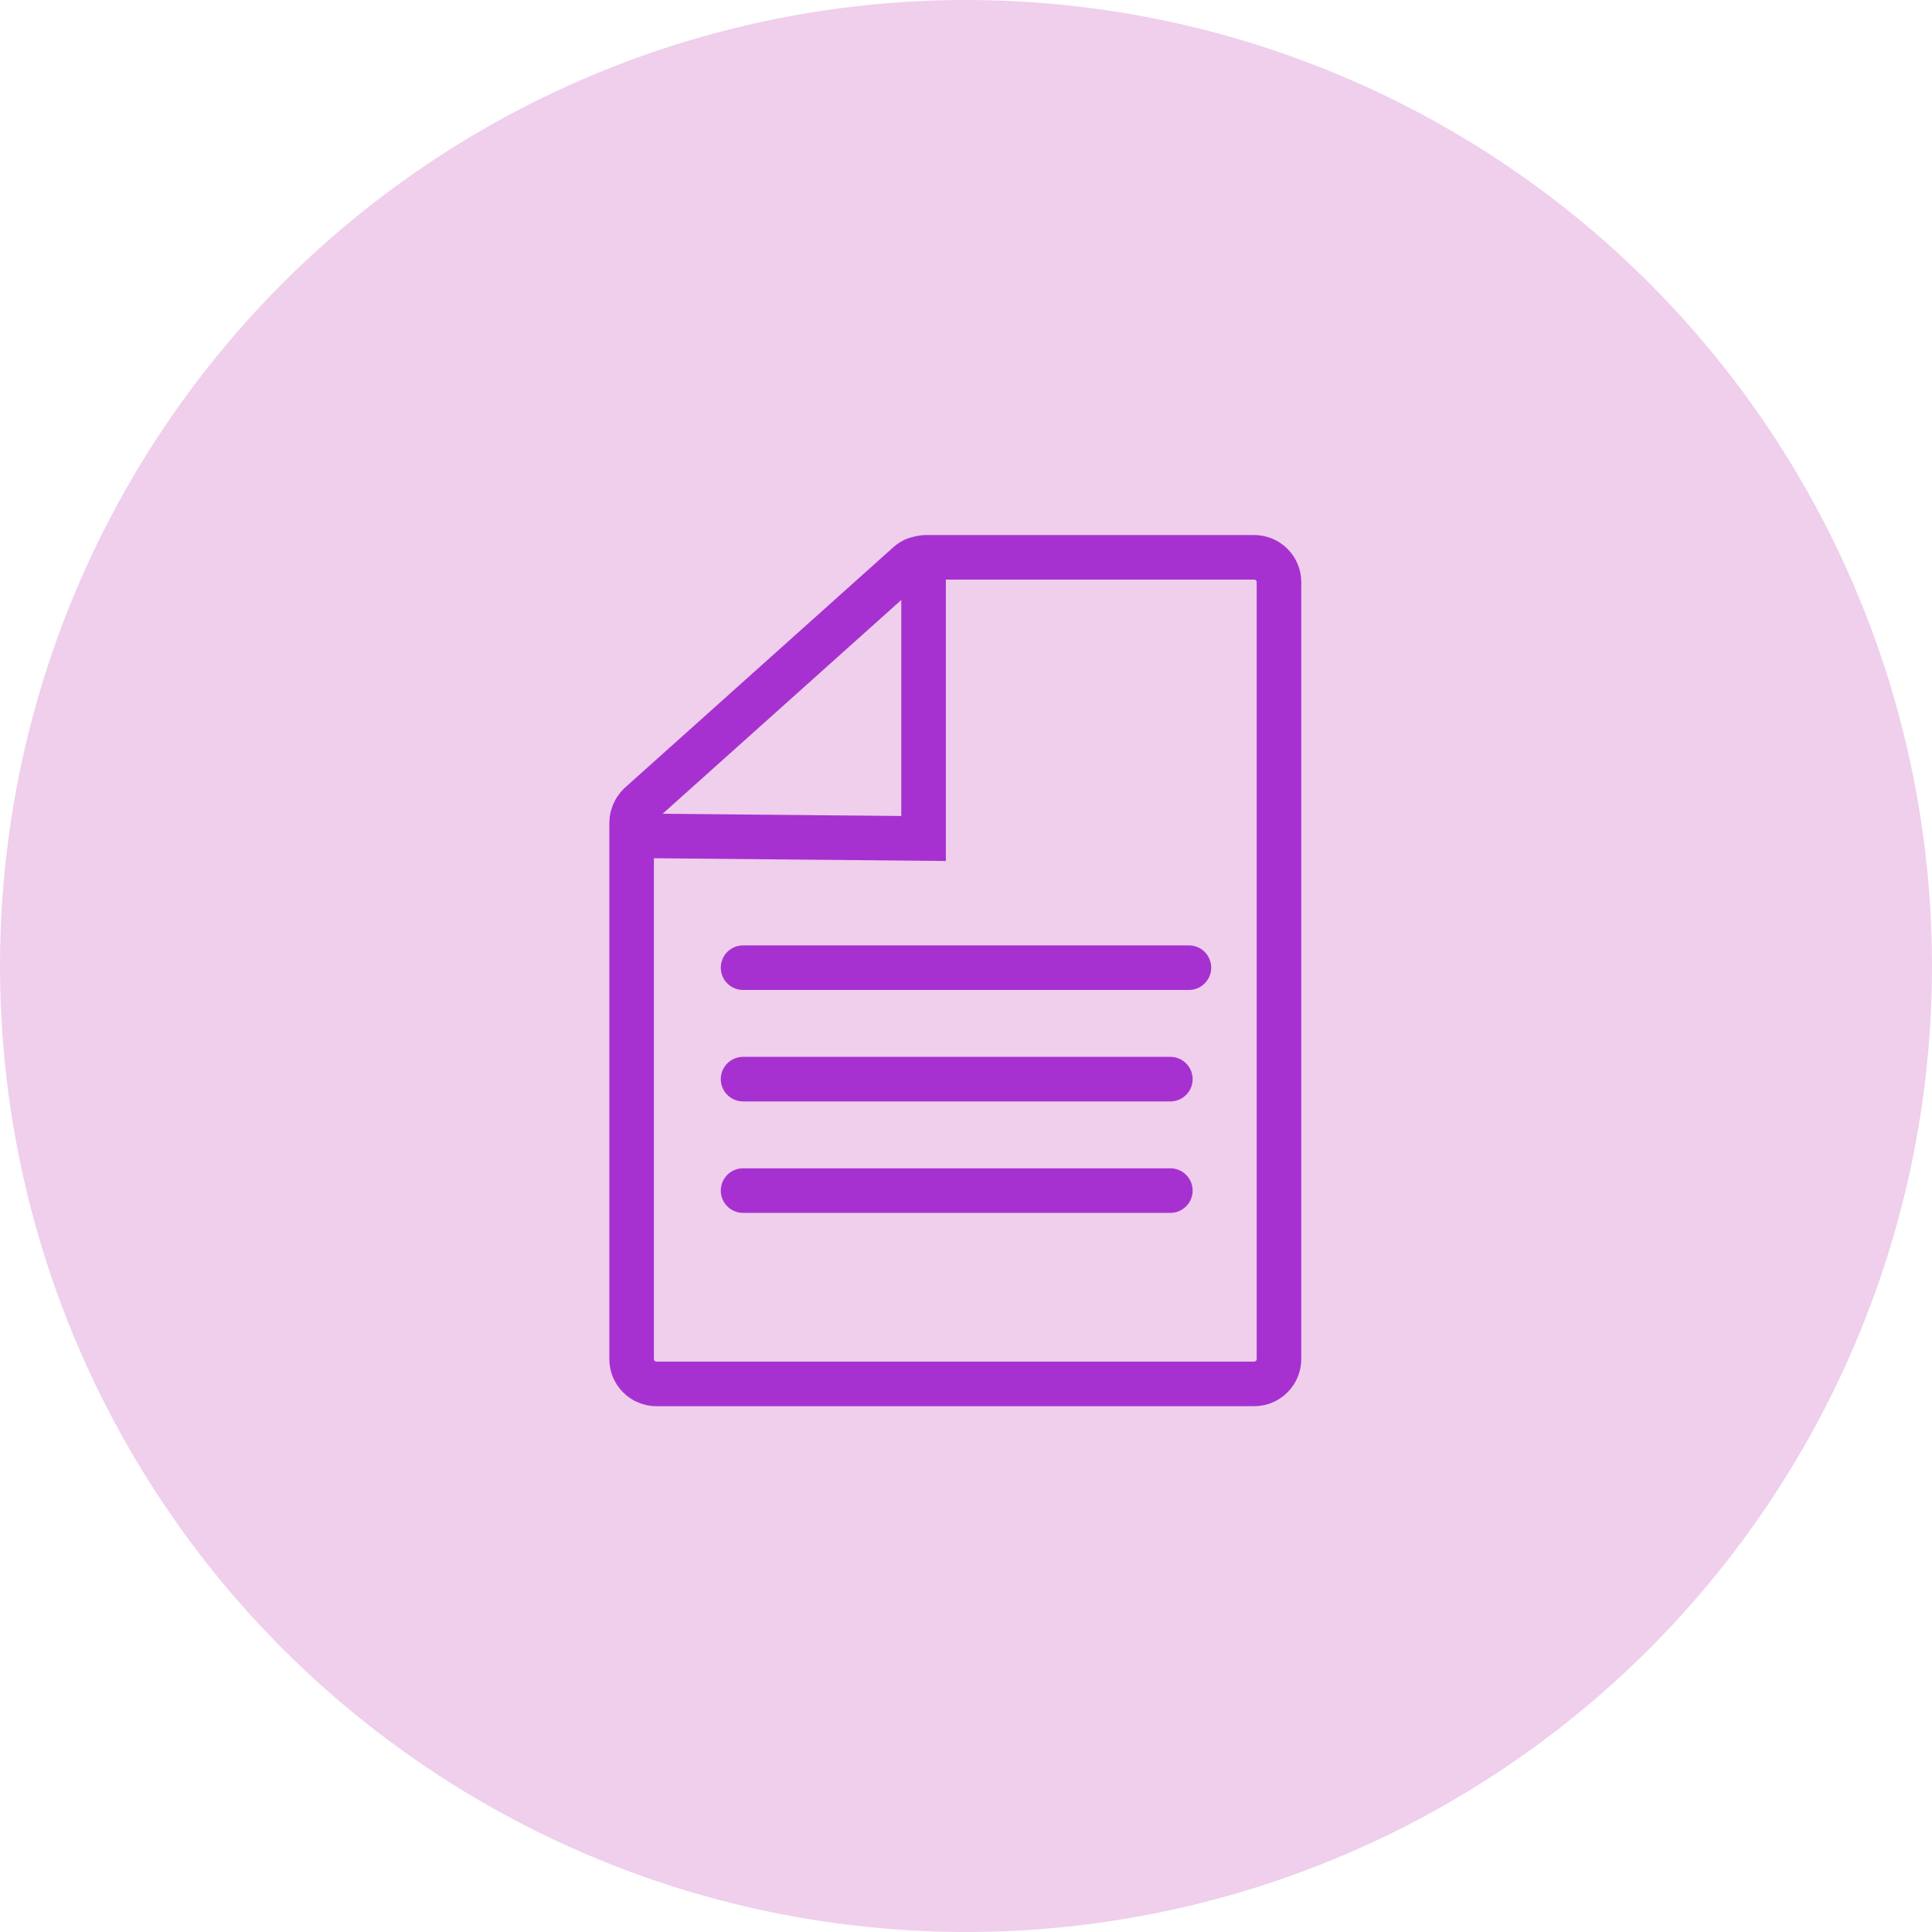 <svg width="52" height="52" viewBox="0 0 52 52" fill="none" xmlns="http://www.w3.org/2000/svg">
<circle cx="26" cy="26" r="26" fill="#EFCFEC"/>
<path d="M24.858 15.007C24.871 15.006 24.883 15 24.896 15H33.755C33.933 15 34.103 15.07 34.228 15.196C34.354 15.321 34.424 15.491 34.424 15.669C34.424 15.669 34.424 22.863 34.424 25.045L34.424 36.045V36.579C34.424 36.757 34.353 36.927 34.228 37.052C34.103 37.178 33.932 37.248 33.755 37.248H17.669C17.491 37.248 17.321 37.178 17.196 37.052C17.07 36.927 17 36.757 17 36.579V22.142C17 22.092 17.006 22.041 17.018 21.992C17.02 21.983 17.025 21.974 17.027 21.965C17.041 21.916 17.06 21.87 17.084 21.825C17.092 21.811 17.099 21.798 17.108 21.784C17.14 21.733 17.178 21.686 17.223 21.645L24.45 15.171C24.506 15.122 24.57 15.083 24.64 15.055C24.66 15.048 24.681 15.041 24.702 15.036C24.752 15.02 24.805 15.011 24.858 15.007ZM24.858 15.007V22.568L17 22.494" stroke="#A731D0" stroke-width="1.2" stroke-linecap="round"/>
<path d="M32 26.645C32.331 26.645 32.6 26.376 32.6 26.045C32.6 25.714 32.331 25.445 32 25.445V26.645ZM20 25.445C19.669 25.445 19.4 25.714 19.4 26.045C19.4 26.376 19.669 26.645 20 26.645V25.445ZM32 25.445H20V26.645H32V25.445Z" fill="#A731D0"/>
<path d="M31.5 29.645C31.831 29.645 32.1 29.376 32.1 29.045C32.1 28.714 31.831 28.445 31.5 28.445V29.645ZM20 28.445C19.669 28.445 19.4 28.714 19.4 29.045C19.4 29.376 19.669 29.645 20 29.645V28.445ZM31.5 28.445H20V29.645H31.5V28.445Z" fill="#A731D0"/>
<path d="M31.5 32.645C31.831 32.645 32.1 32.376 32.1 32.045C32.1 31.714 31.831 31.445 31.5 31.445V32.645ZM20 31.445C19.669 31.445 19.4 31.714 19.4 32.045C19.4 32.376 19.669 32.645 20 32.645V31.445ZM31.5 31.445H20V32.645H31.5V31.445Z" fill="#A731D0"/>
</svg>

